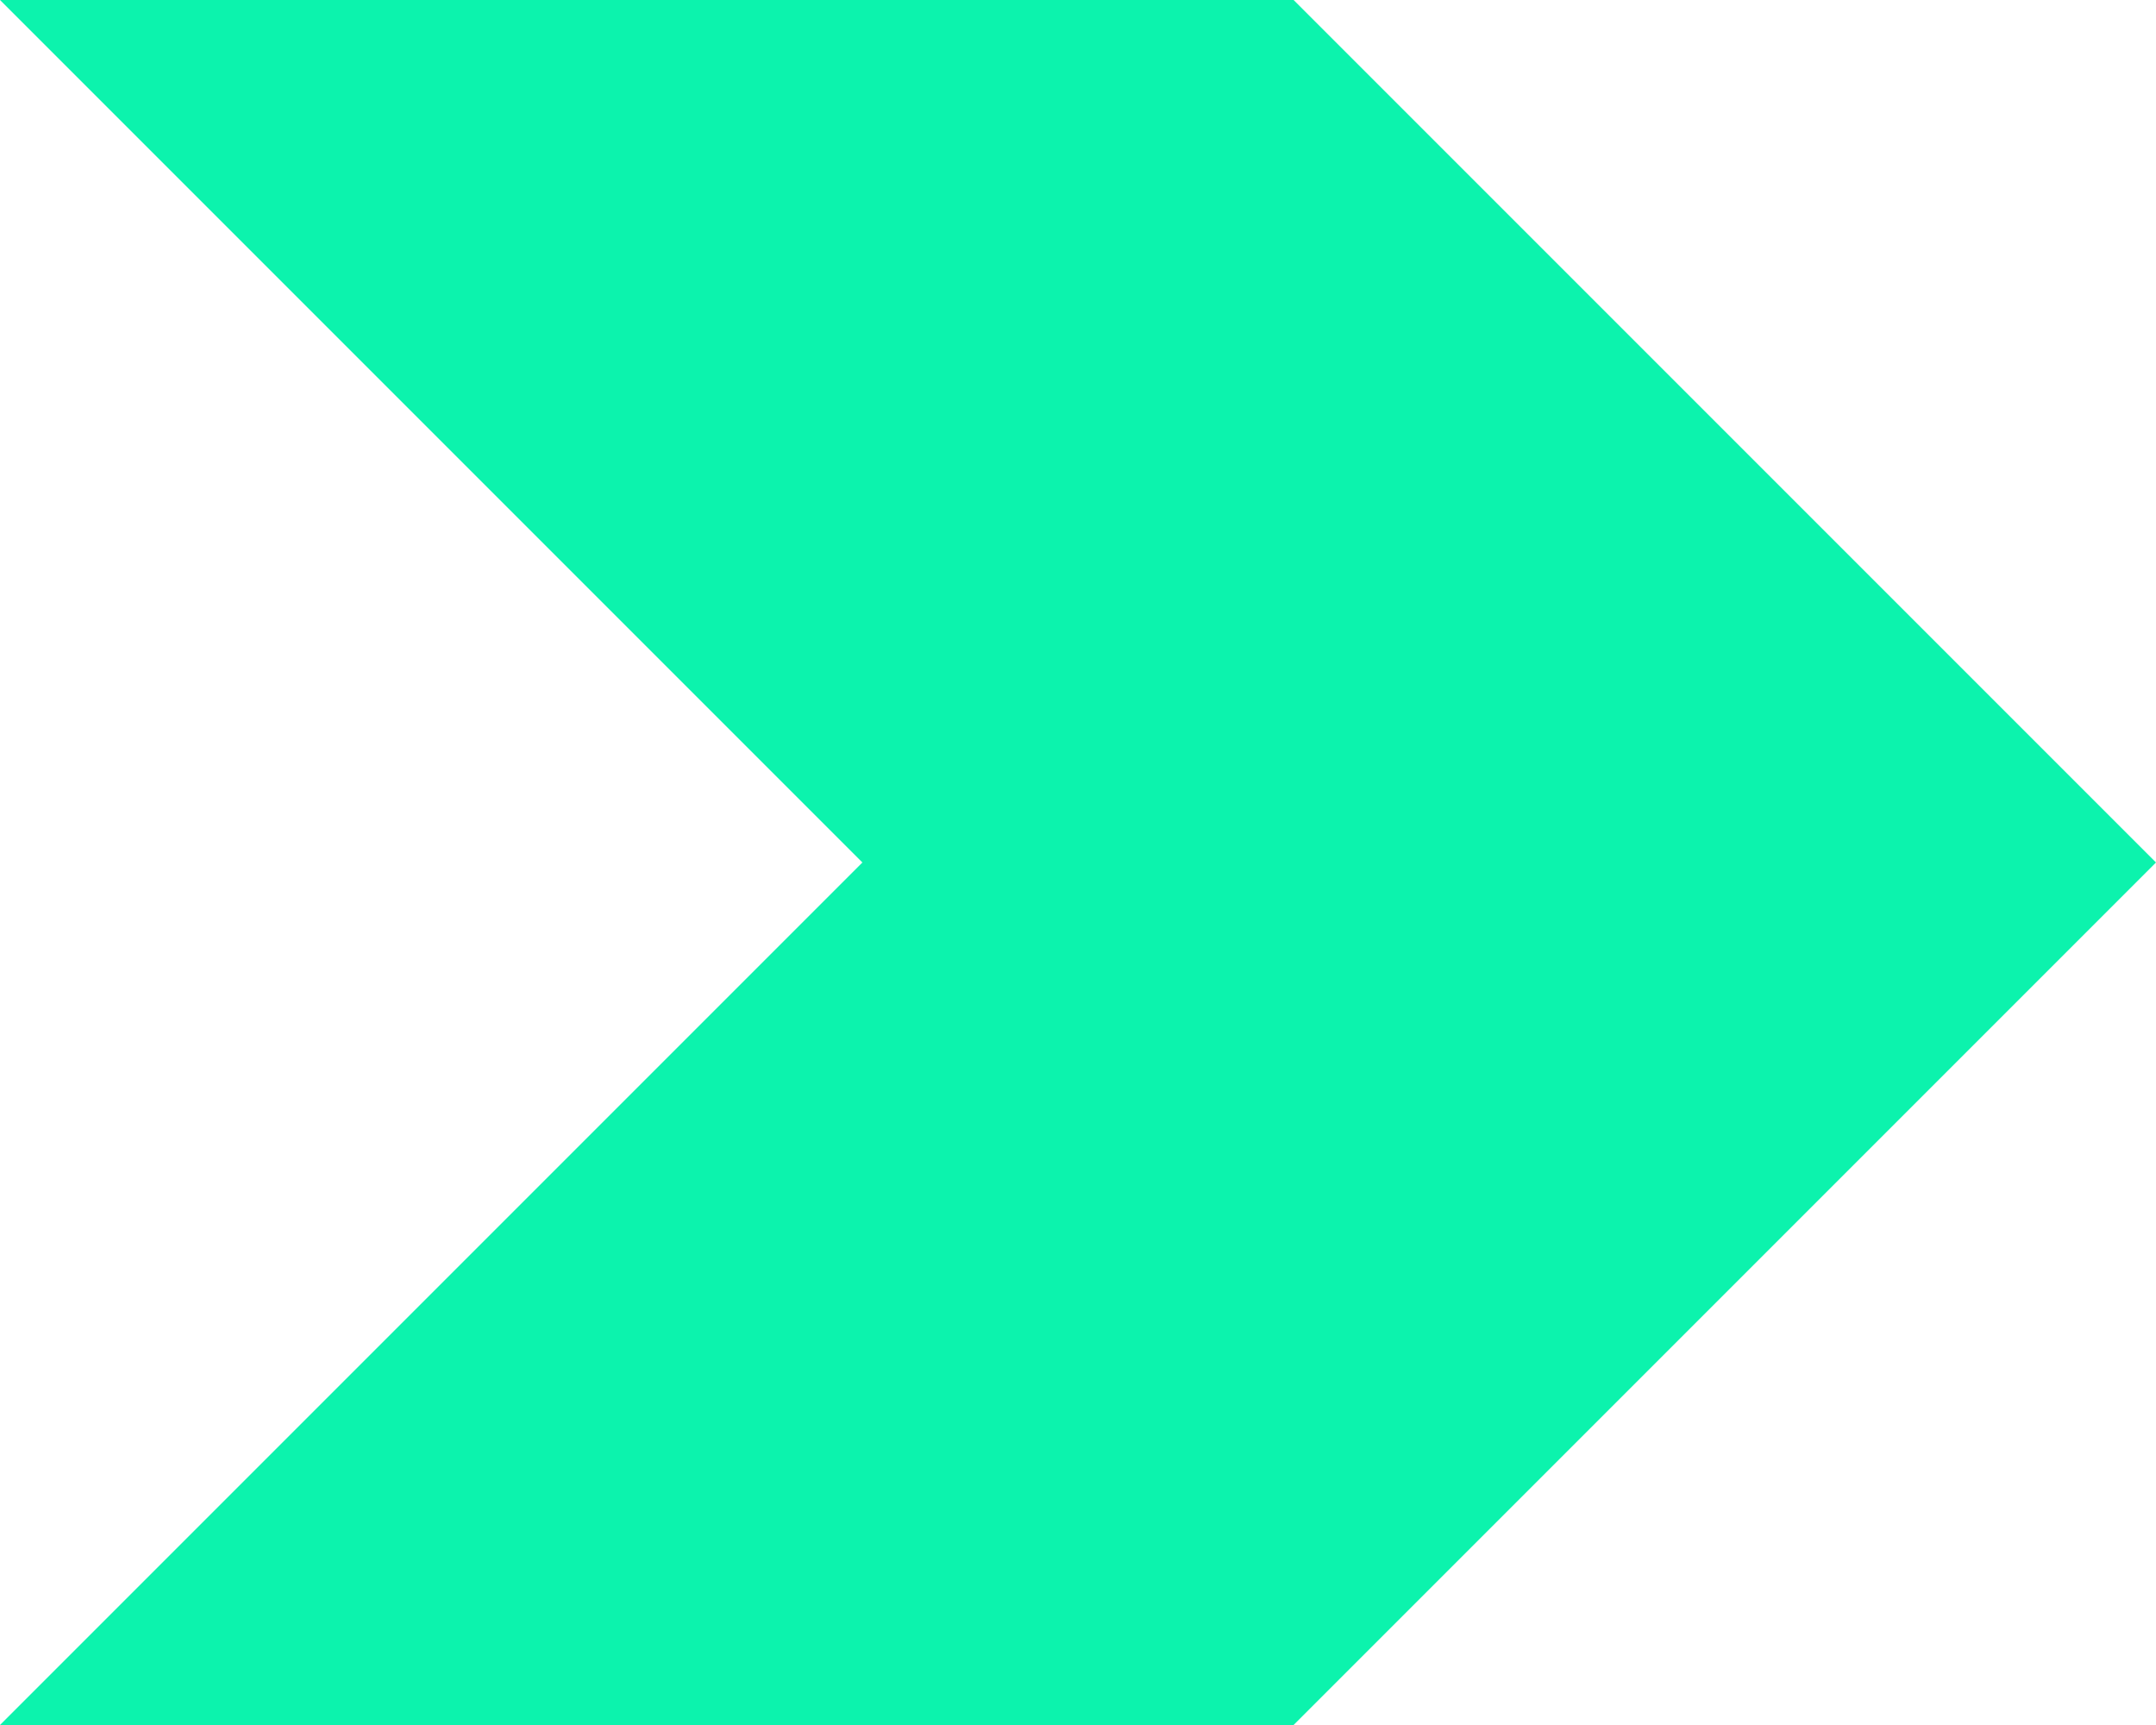 <svg width="30" height="24" viewBox="0 0 30 24" fill="none" xmlns="http://www.w3.org/2000/svg">
<path d="M12 12L-1.90735e-06 24L18 24L30 12L18 -5.24537e-07L-8.58275e-07 -1.31134e-06L12 12Z" fill="#0CF3AD"/>
</svg>
